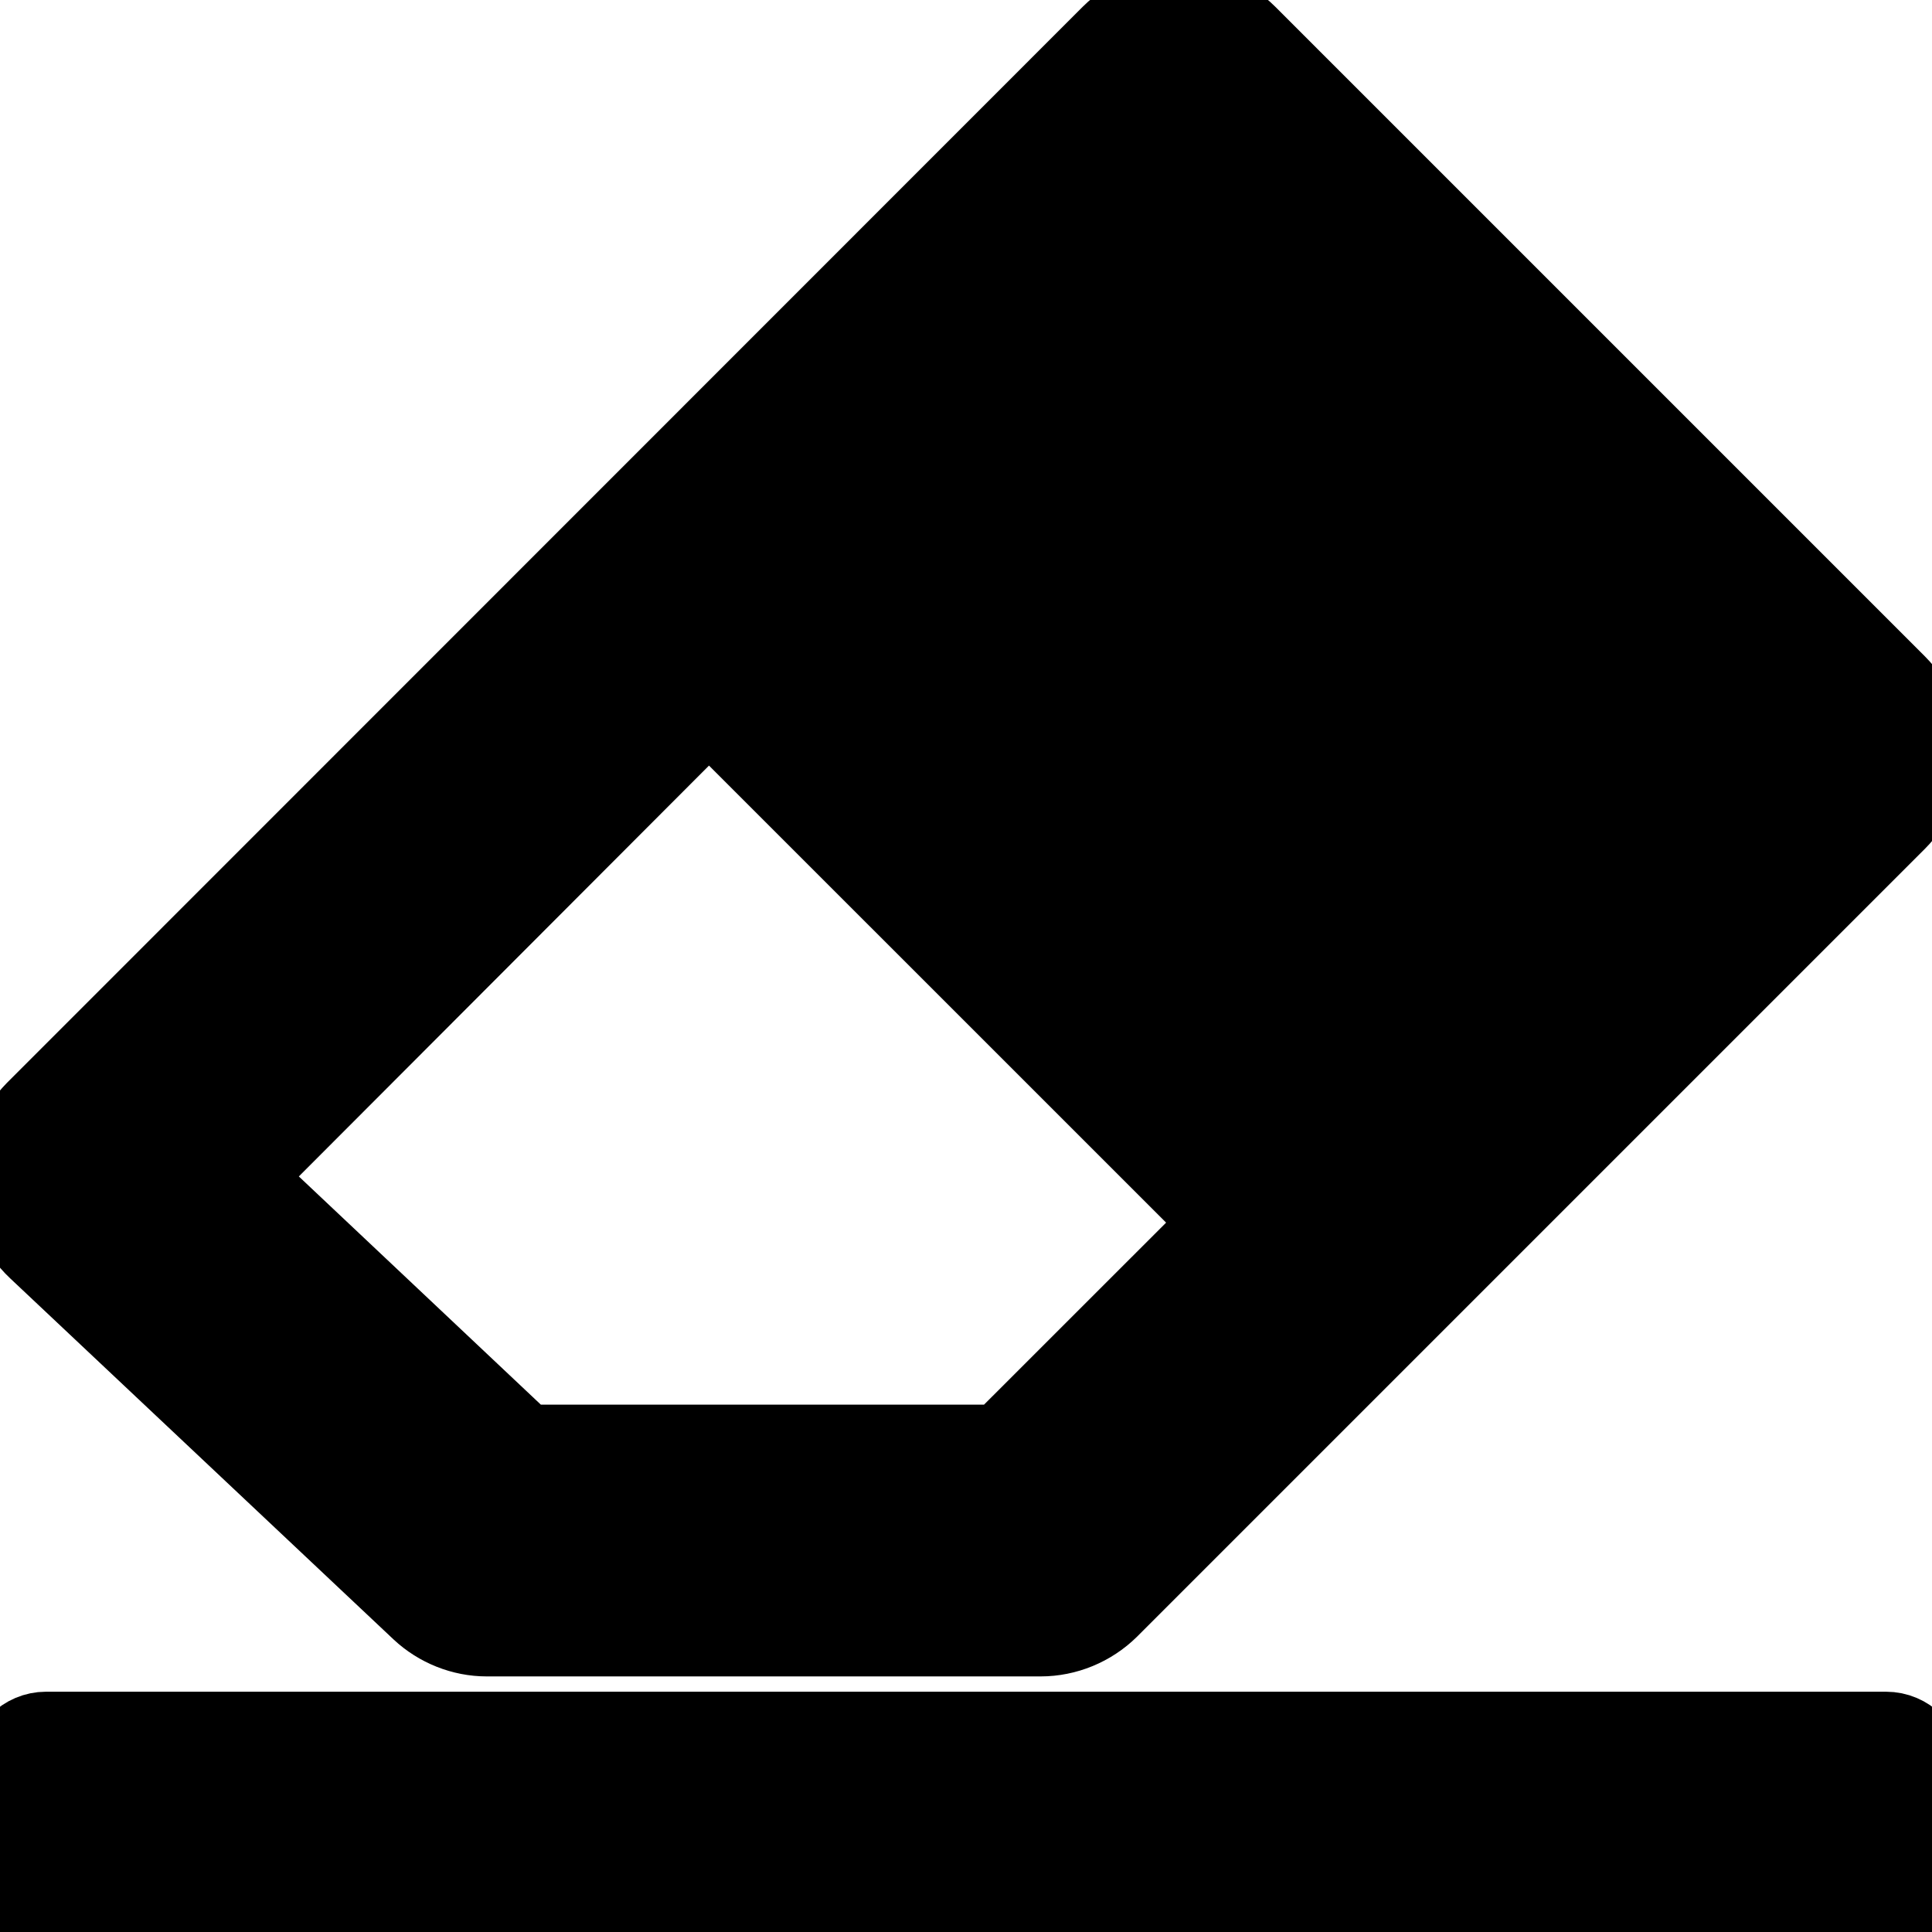<?xml version="1.0" encoding="UTF-8"?>
<svg width="24px" height="24px" viewBox="0 0 24 24" version="1.1" xmlns="http://www.w3.org/2000/svg" xmlns:xlink="http://www.w3.org/1999/xlink">
    <g id="v3" stroke="currentColor" stroke-width="1" fill="currentColor" fill-rule="evenodd">
        <g id="0-blackboard" transform="translate(-722, -772)" fill="currentColor">
            <g id="Group-12" transform="translate(0, 758)">
                <g id="Group-9" transform="translate(550, 10)">
                    <g id="Group-7" transform="translate(168, 0)">
                        <g id="Page-1" transform="translate(4, 4)">
                            <path d="M5.231,20.001 C5.451,20.207 5.746,20.325 6.046,20.325 L12.927,20.325 C13.241,20.325 13.546,20.199 13.771,19.978 L23.559,10.19 C24.022,9.726 24.022,8.971 23.559,8.508 L15.487,0.436 C15.043,-0.009 14.25,-0.009 13.805,0.436 L0.44,13.805 C0.215,14.035 0.089,14.344 0.094,14.668 C0.099,14.991 0.234,15.295 0.469,15.516 L5.231,20.001 Z M8.807,8.803 L15.193,15.188 L12.431,17.949 L6.52,17.949 L2.995,14.625 L8.807,8.803 Z" id="Fill-1"></path>
                            <path d="M23.428,21.515 L0.572,21.515 C0.31,21.515 0.094,21.731 0.094,21.994 L0.094,23.424 C0.094,23.686 0.305,23.901 0.571,23.901 L23.433,23.901 C23.695,23.901 23.91,23.69 23.91,23.424 L23.91,21.994 C23.906,21.731 23.695,21.515 23.428,21.515 Z" id="Fill-2"></path>
                        </g>
                    </g>
                </g>
            </g>
        </g>
    </g>
</svg>